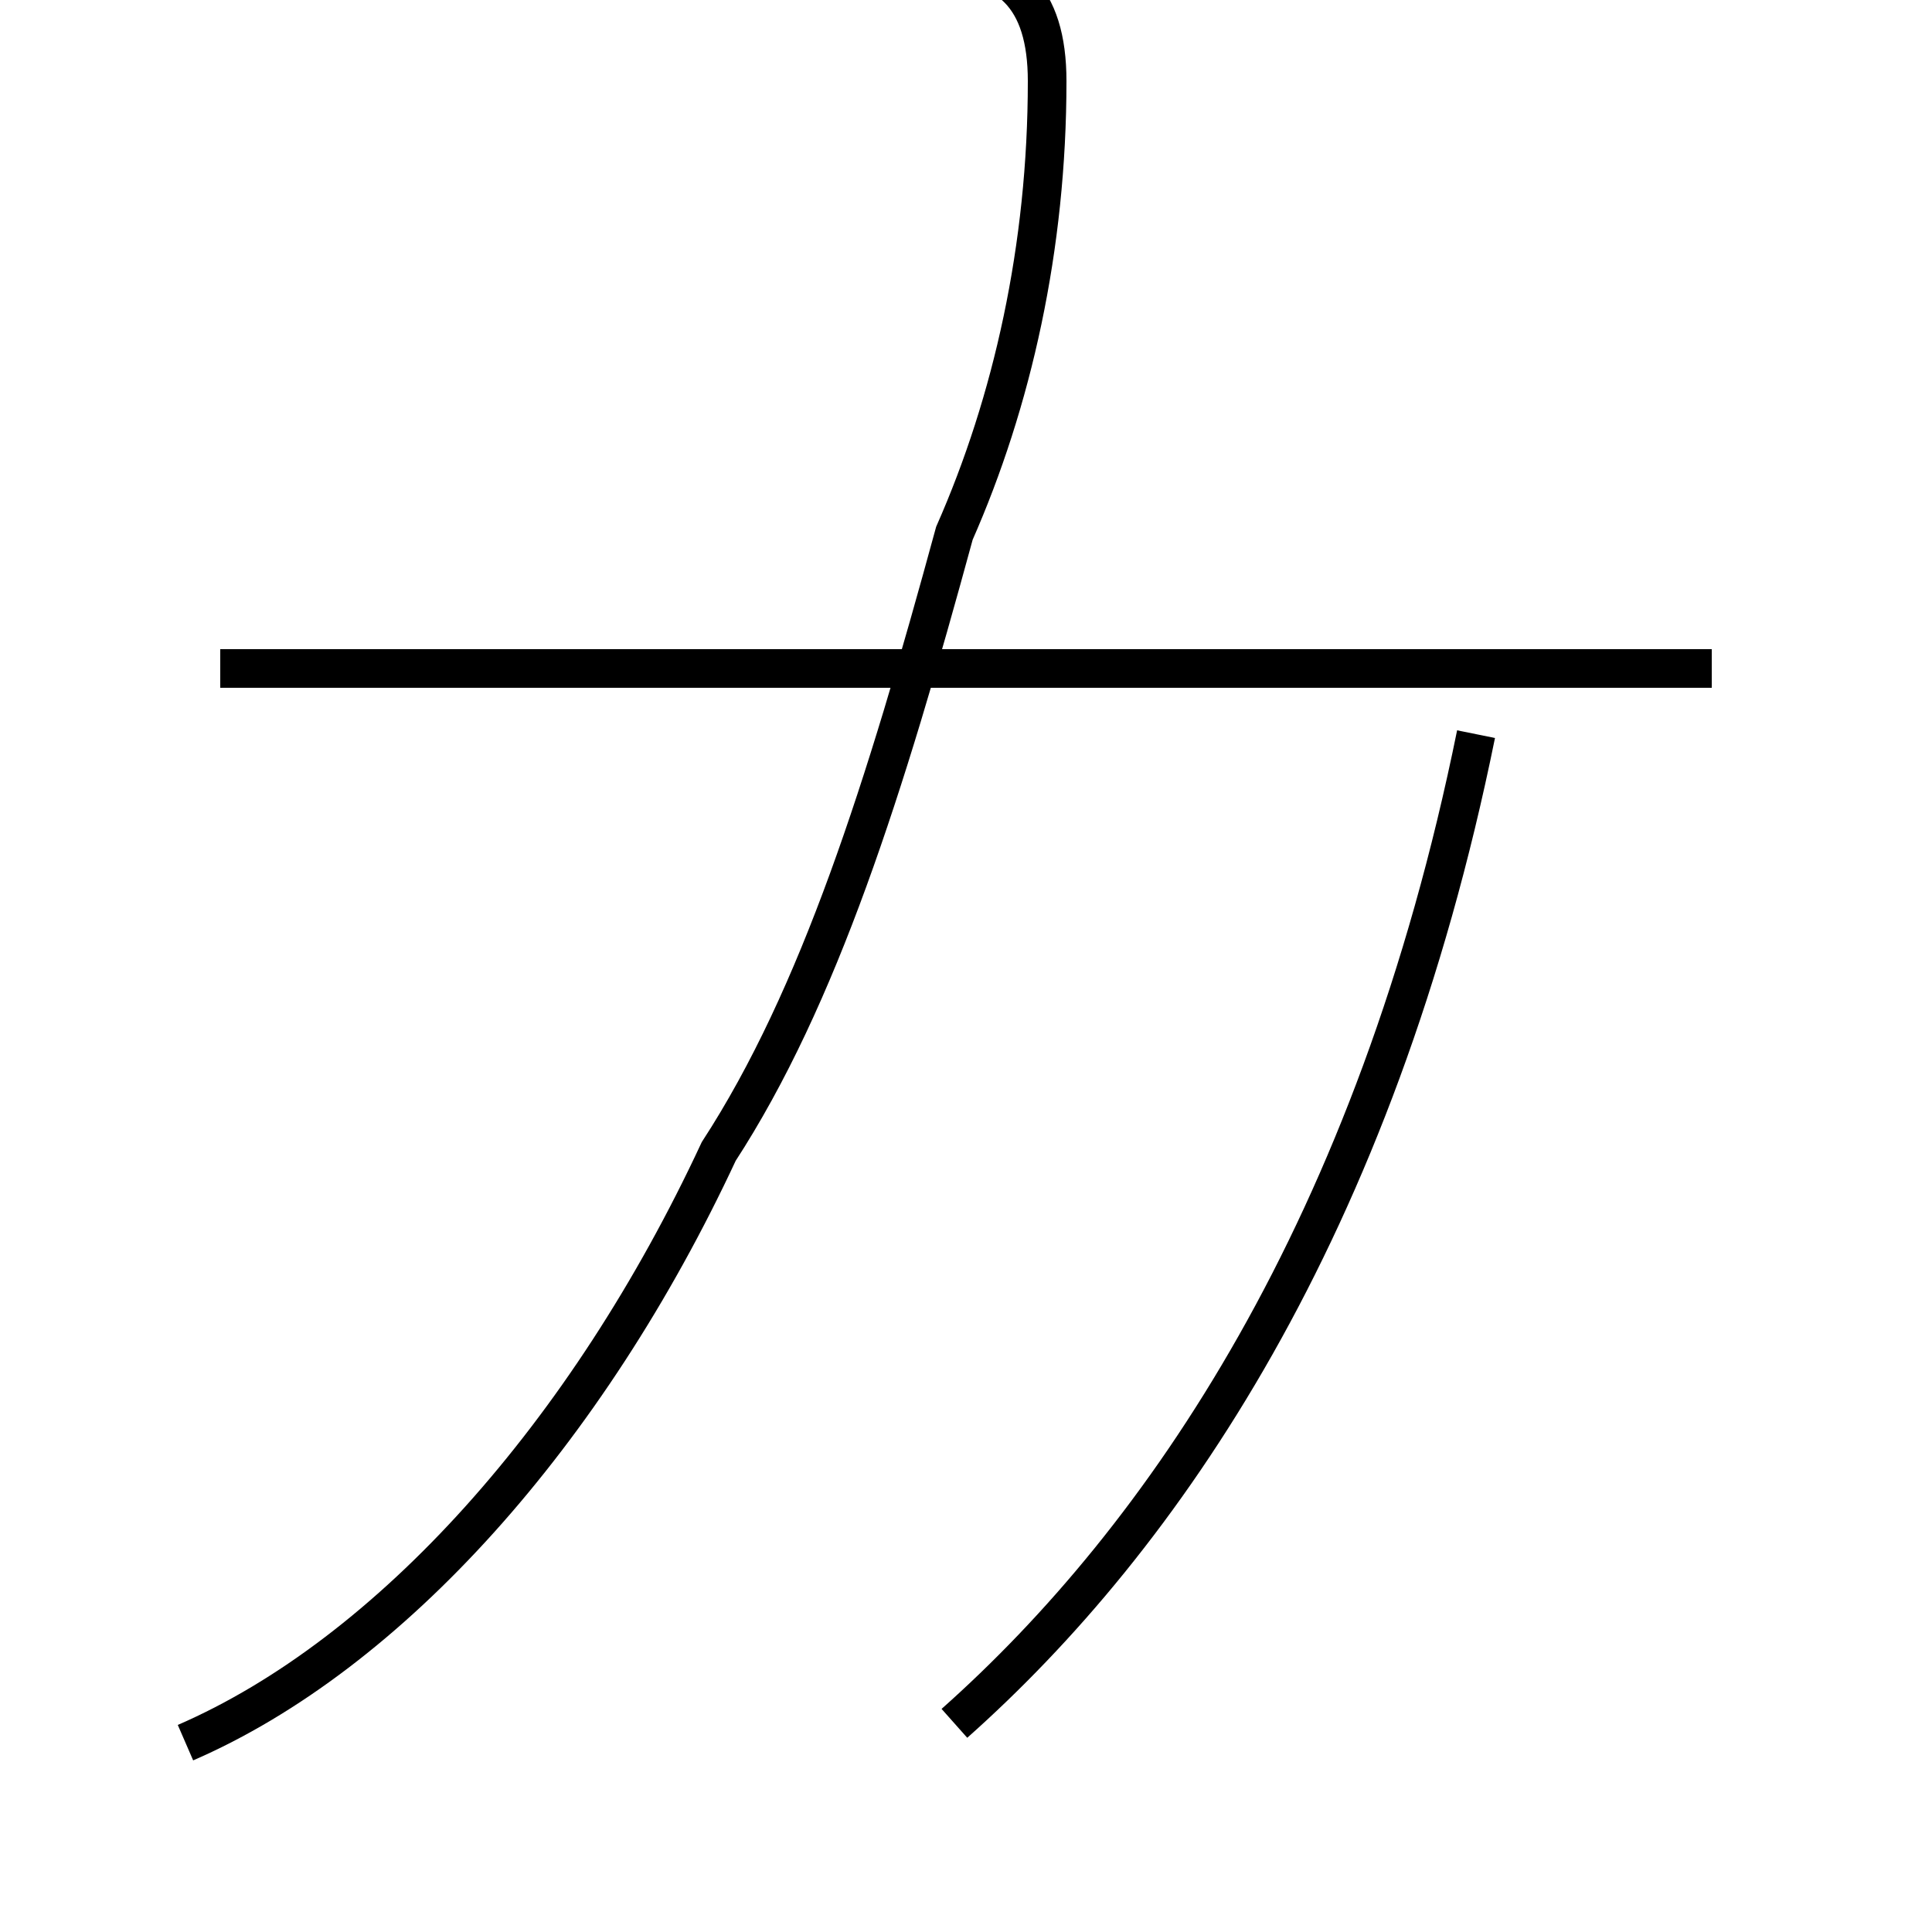 <?xml version='1.0' encoding='utf8'?>
<svg viewBox="0.0 -44.0 50.0 50.0" version="1.1" xmlns="http://www.w3.org/2000/svg">
<rect x="0.0" y="-44.0" width="50.0" height="50.0" fill="#808080" stroke="none"/>
<rect x="-1000" y="-1000" width="2000" height="2000" stroke="white" fill="white"/>
<g style="fill:none; stroke:#000000;  stroke-width:1">
<path d="M 4.8 -1.1 C 10.1 1.2 15.2 6.9 18.6 14.2 C 21.2 18.2 22.9 23.6 24.7 30.2 C 26.2 33.6 27.1 37.6 27.1 41.9 C 27.1 44.1 26.1 45.0 24.2 45.0 L 5.7 45.0 M 44.3 26.7 L 5.7 26.7 M 24.7 -0.6 C 30.1 4.2 35.6 12.2 38.2 25.0 " transform="scale(1, -1)" />
</g>
</svg>
